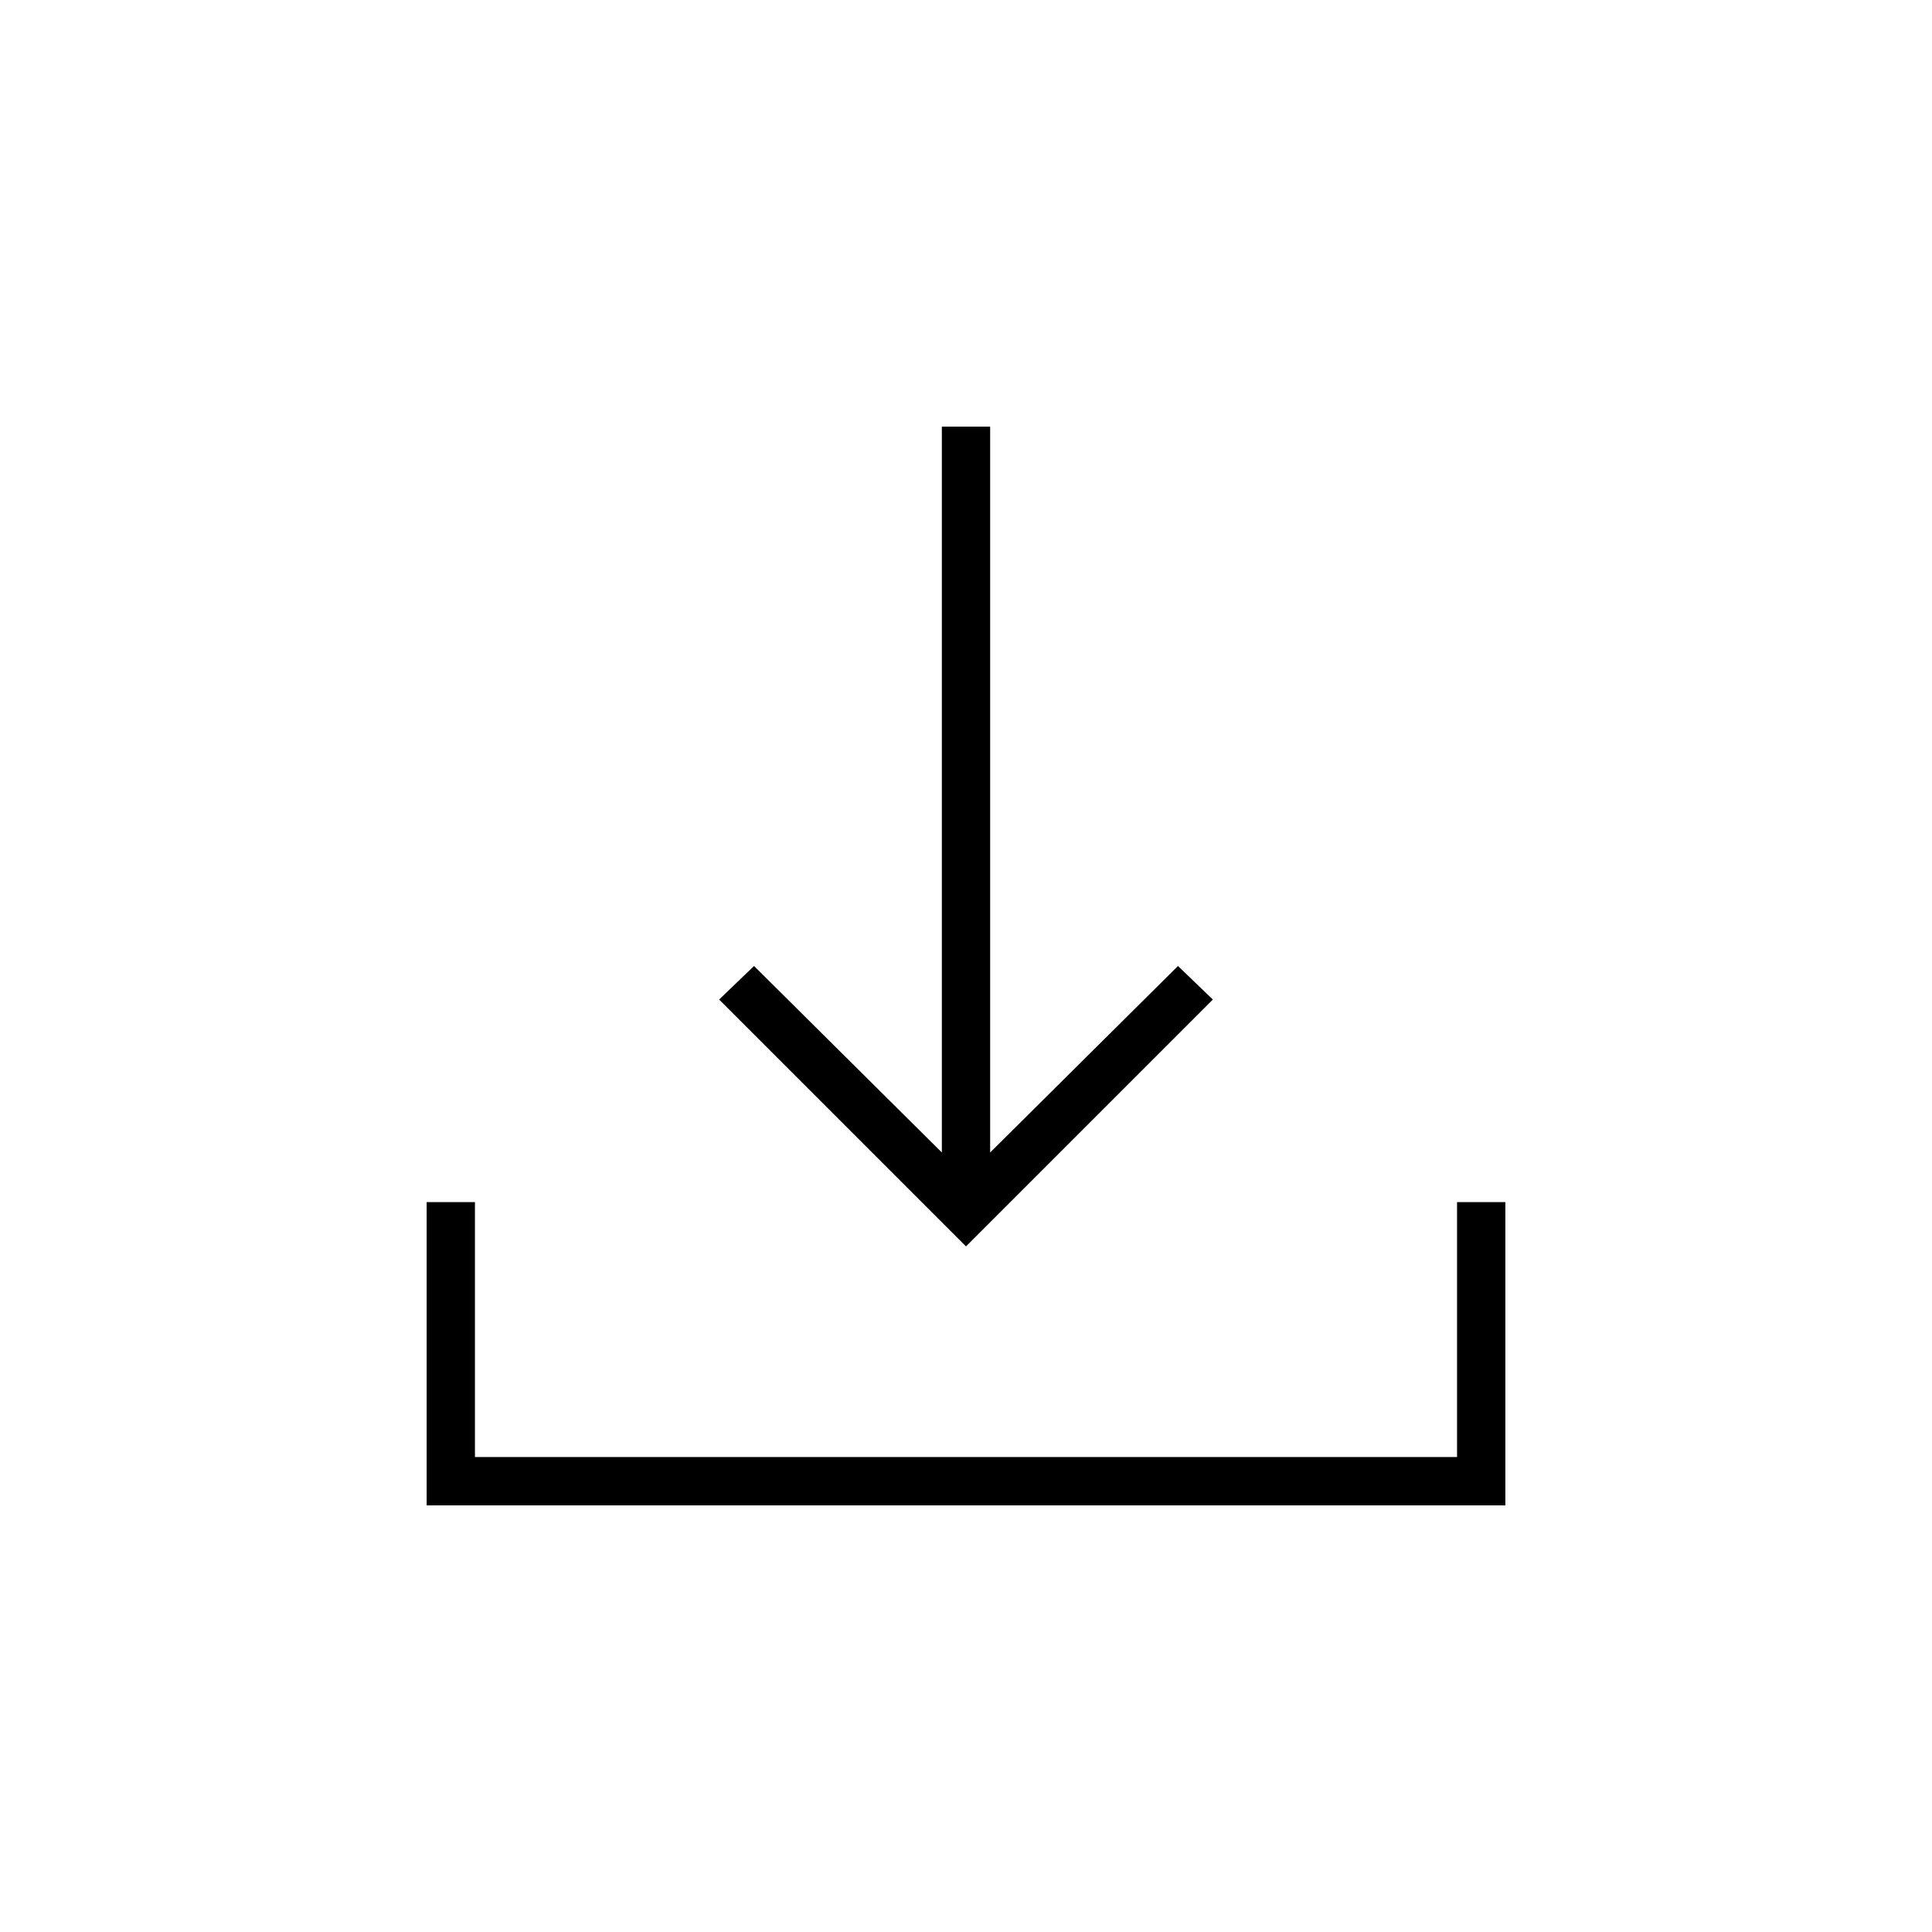 <svg xmlns="http://www.w3.org/2000/svg" height="40" viewBox="0 -960 960 960" width="40"><path d="M480-340.67 357.33-463.33 374.67-480 468-387.33V-748h24v360.67L585.33-480l17.34 16.67L480-340.67ZM212-212v-150.67h24V-236h488v-126.67h24V-212H212Z"/></svg>